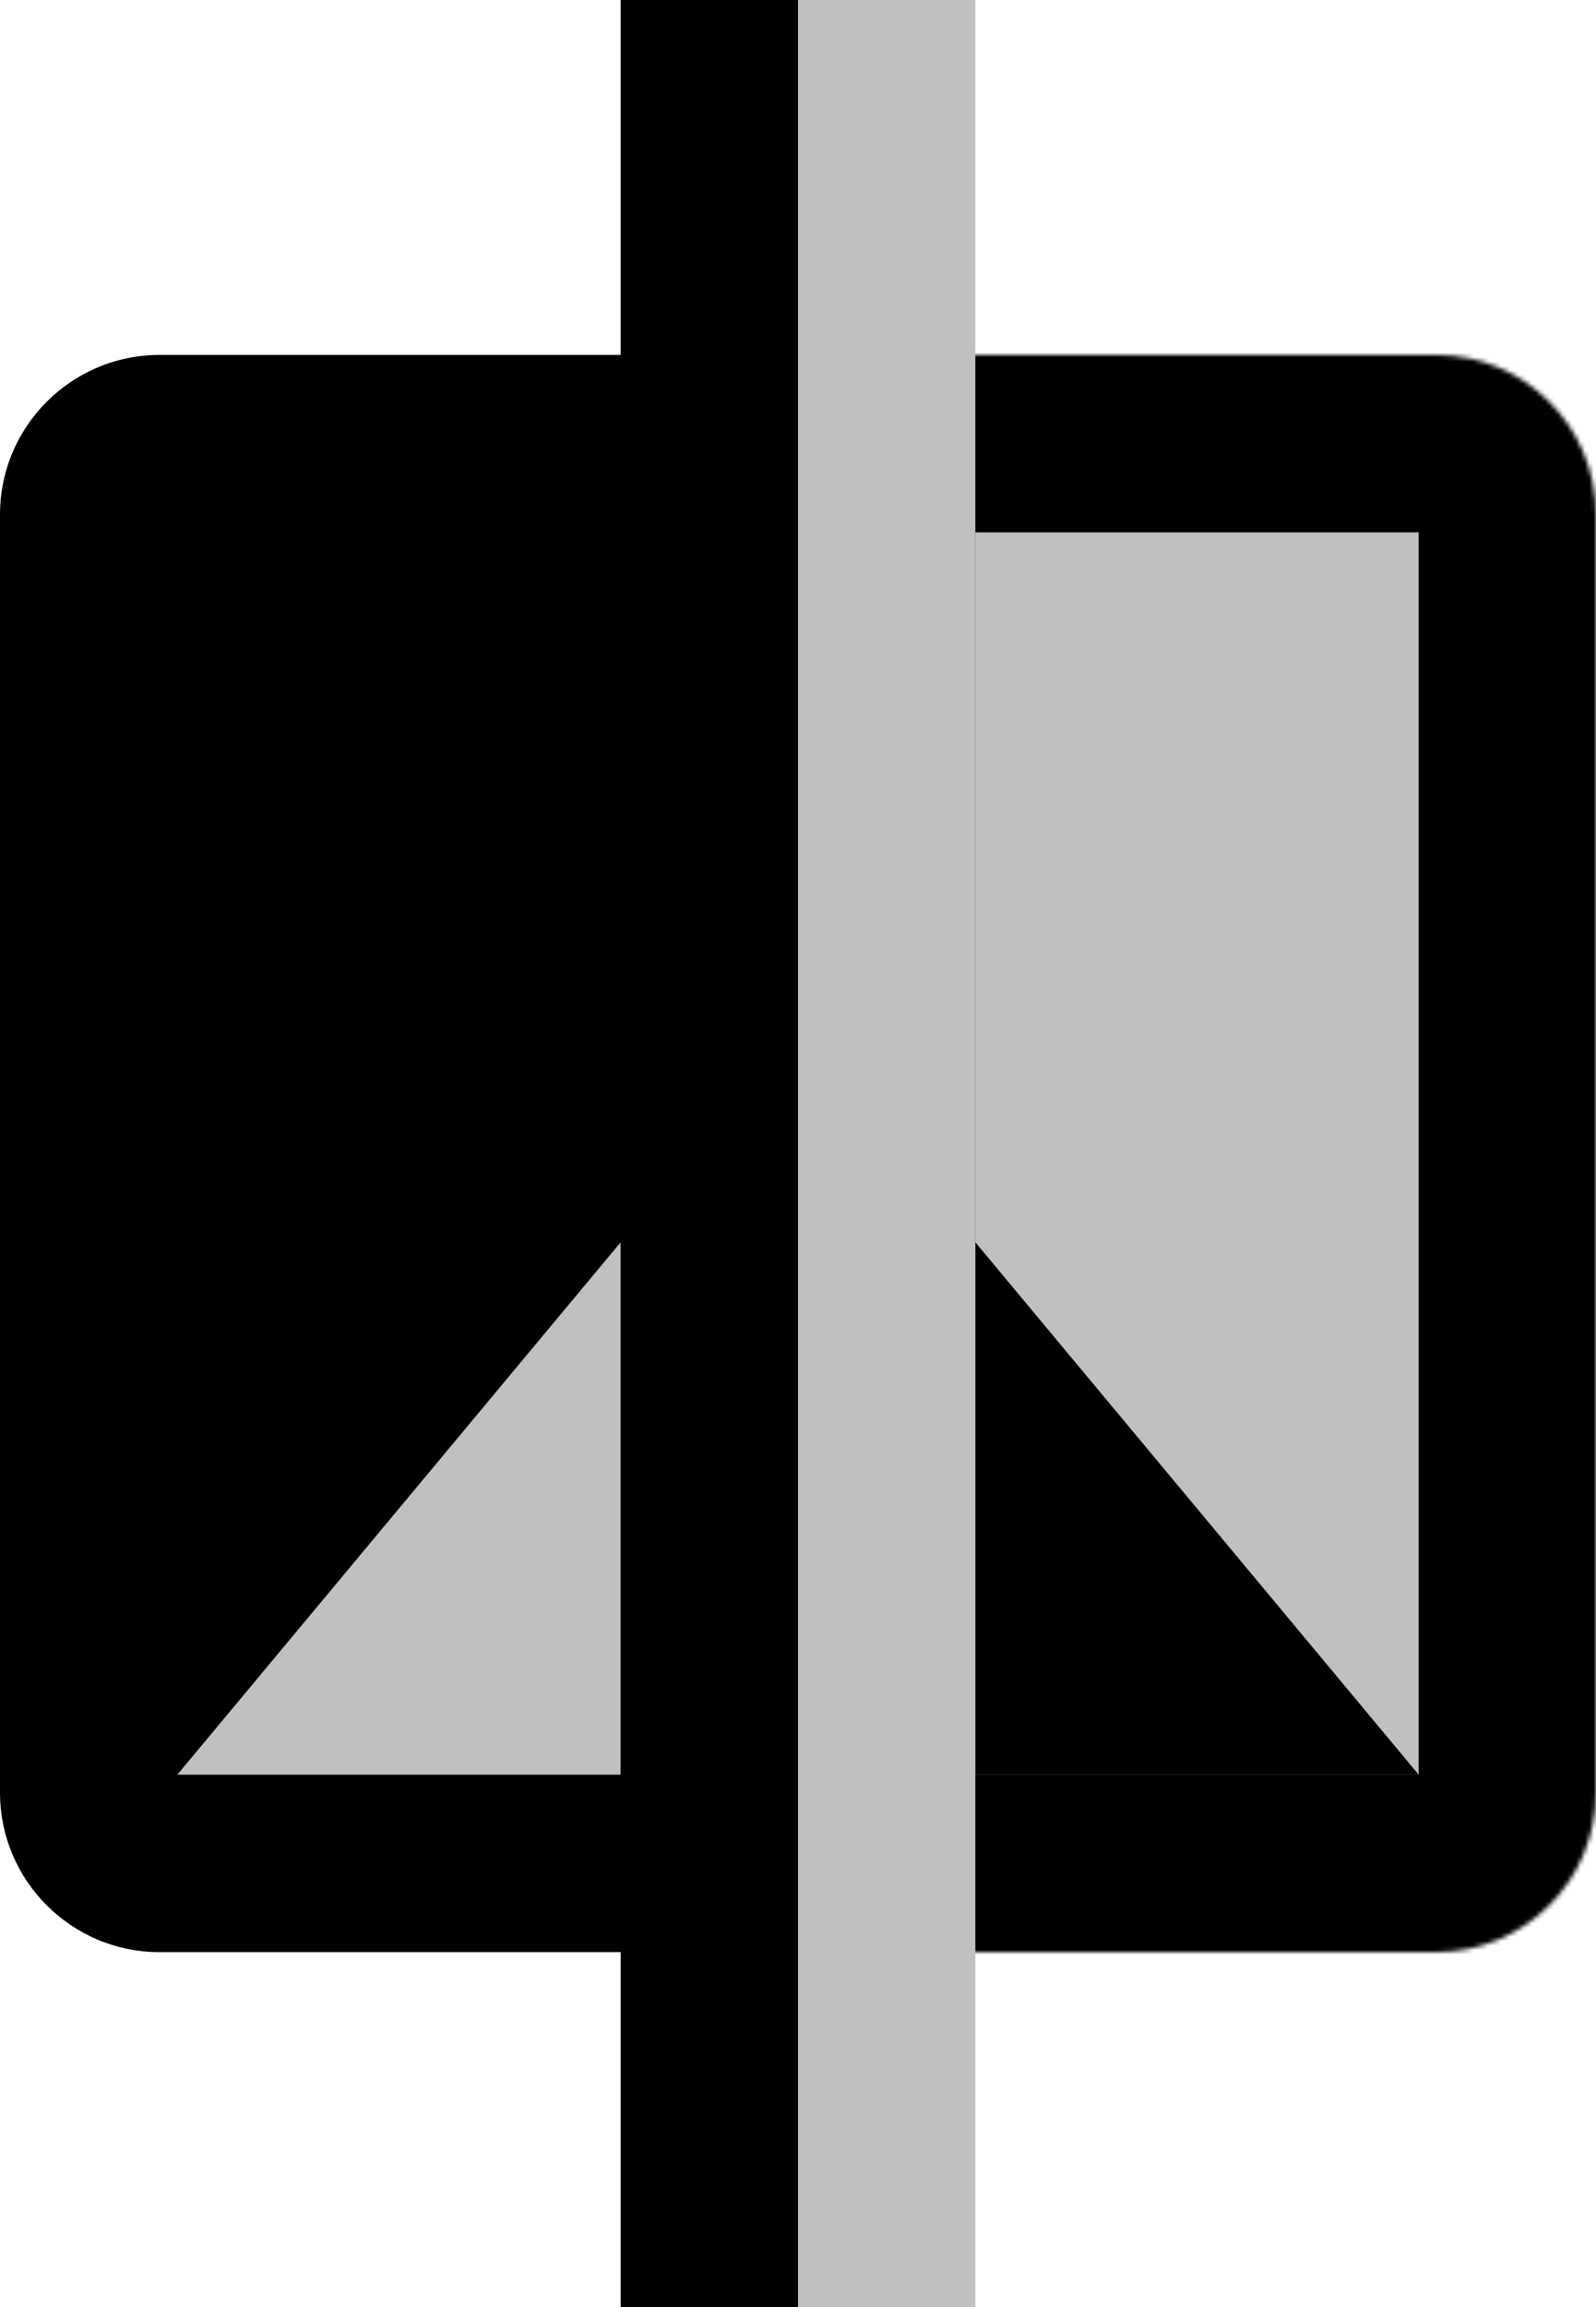 <svg width="360" height="520" viewBox="0 0 360 520" fill="none" xmlns="http://www.w3.org/2000/svg">
<path d="M0 116C0 96.118 16.118 80 36 80H180V440H36C16.118 440 0 423.882 0 404V116Z" fill="black"/>
<mask id="path-2-inside-1_503_20" fill="white">
<path d="M180 80H324C343.882 80 360 96.118 360 116V404C360 423.882 343.882 440 324 440H180V80Z"/>
</mask>
<path d="M180 80H324C343.882 80 360 96.118 360 116V404C360 423.882 343.882 440 324 440H180V80Z" fill="#C0C0C0" stroke="black" stroke-width="80" mask="url(#path-2-inside-1_503_20)"/>
<path d="M140 280V400H40L140 280Z" fill="#C0C0C0"/>
<path d="M220 280V400H320L220 280Z" fill="black"/>
<rect x="140" width="40" height="520" fill="black"/>
<rect x="180" width="40" height="520" fill="#C0C0C0"/>
</svg>
